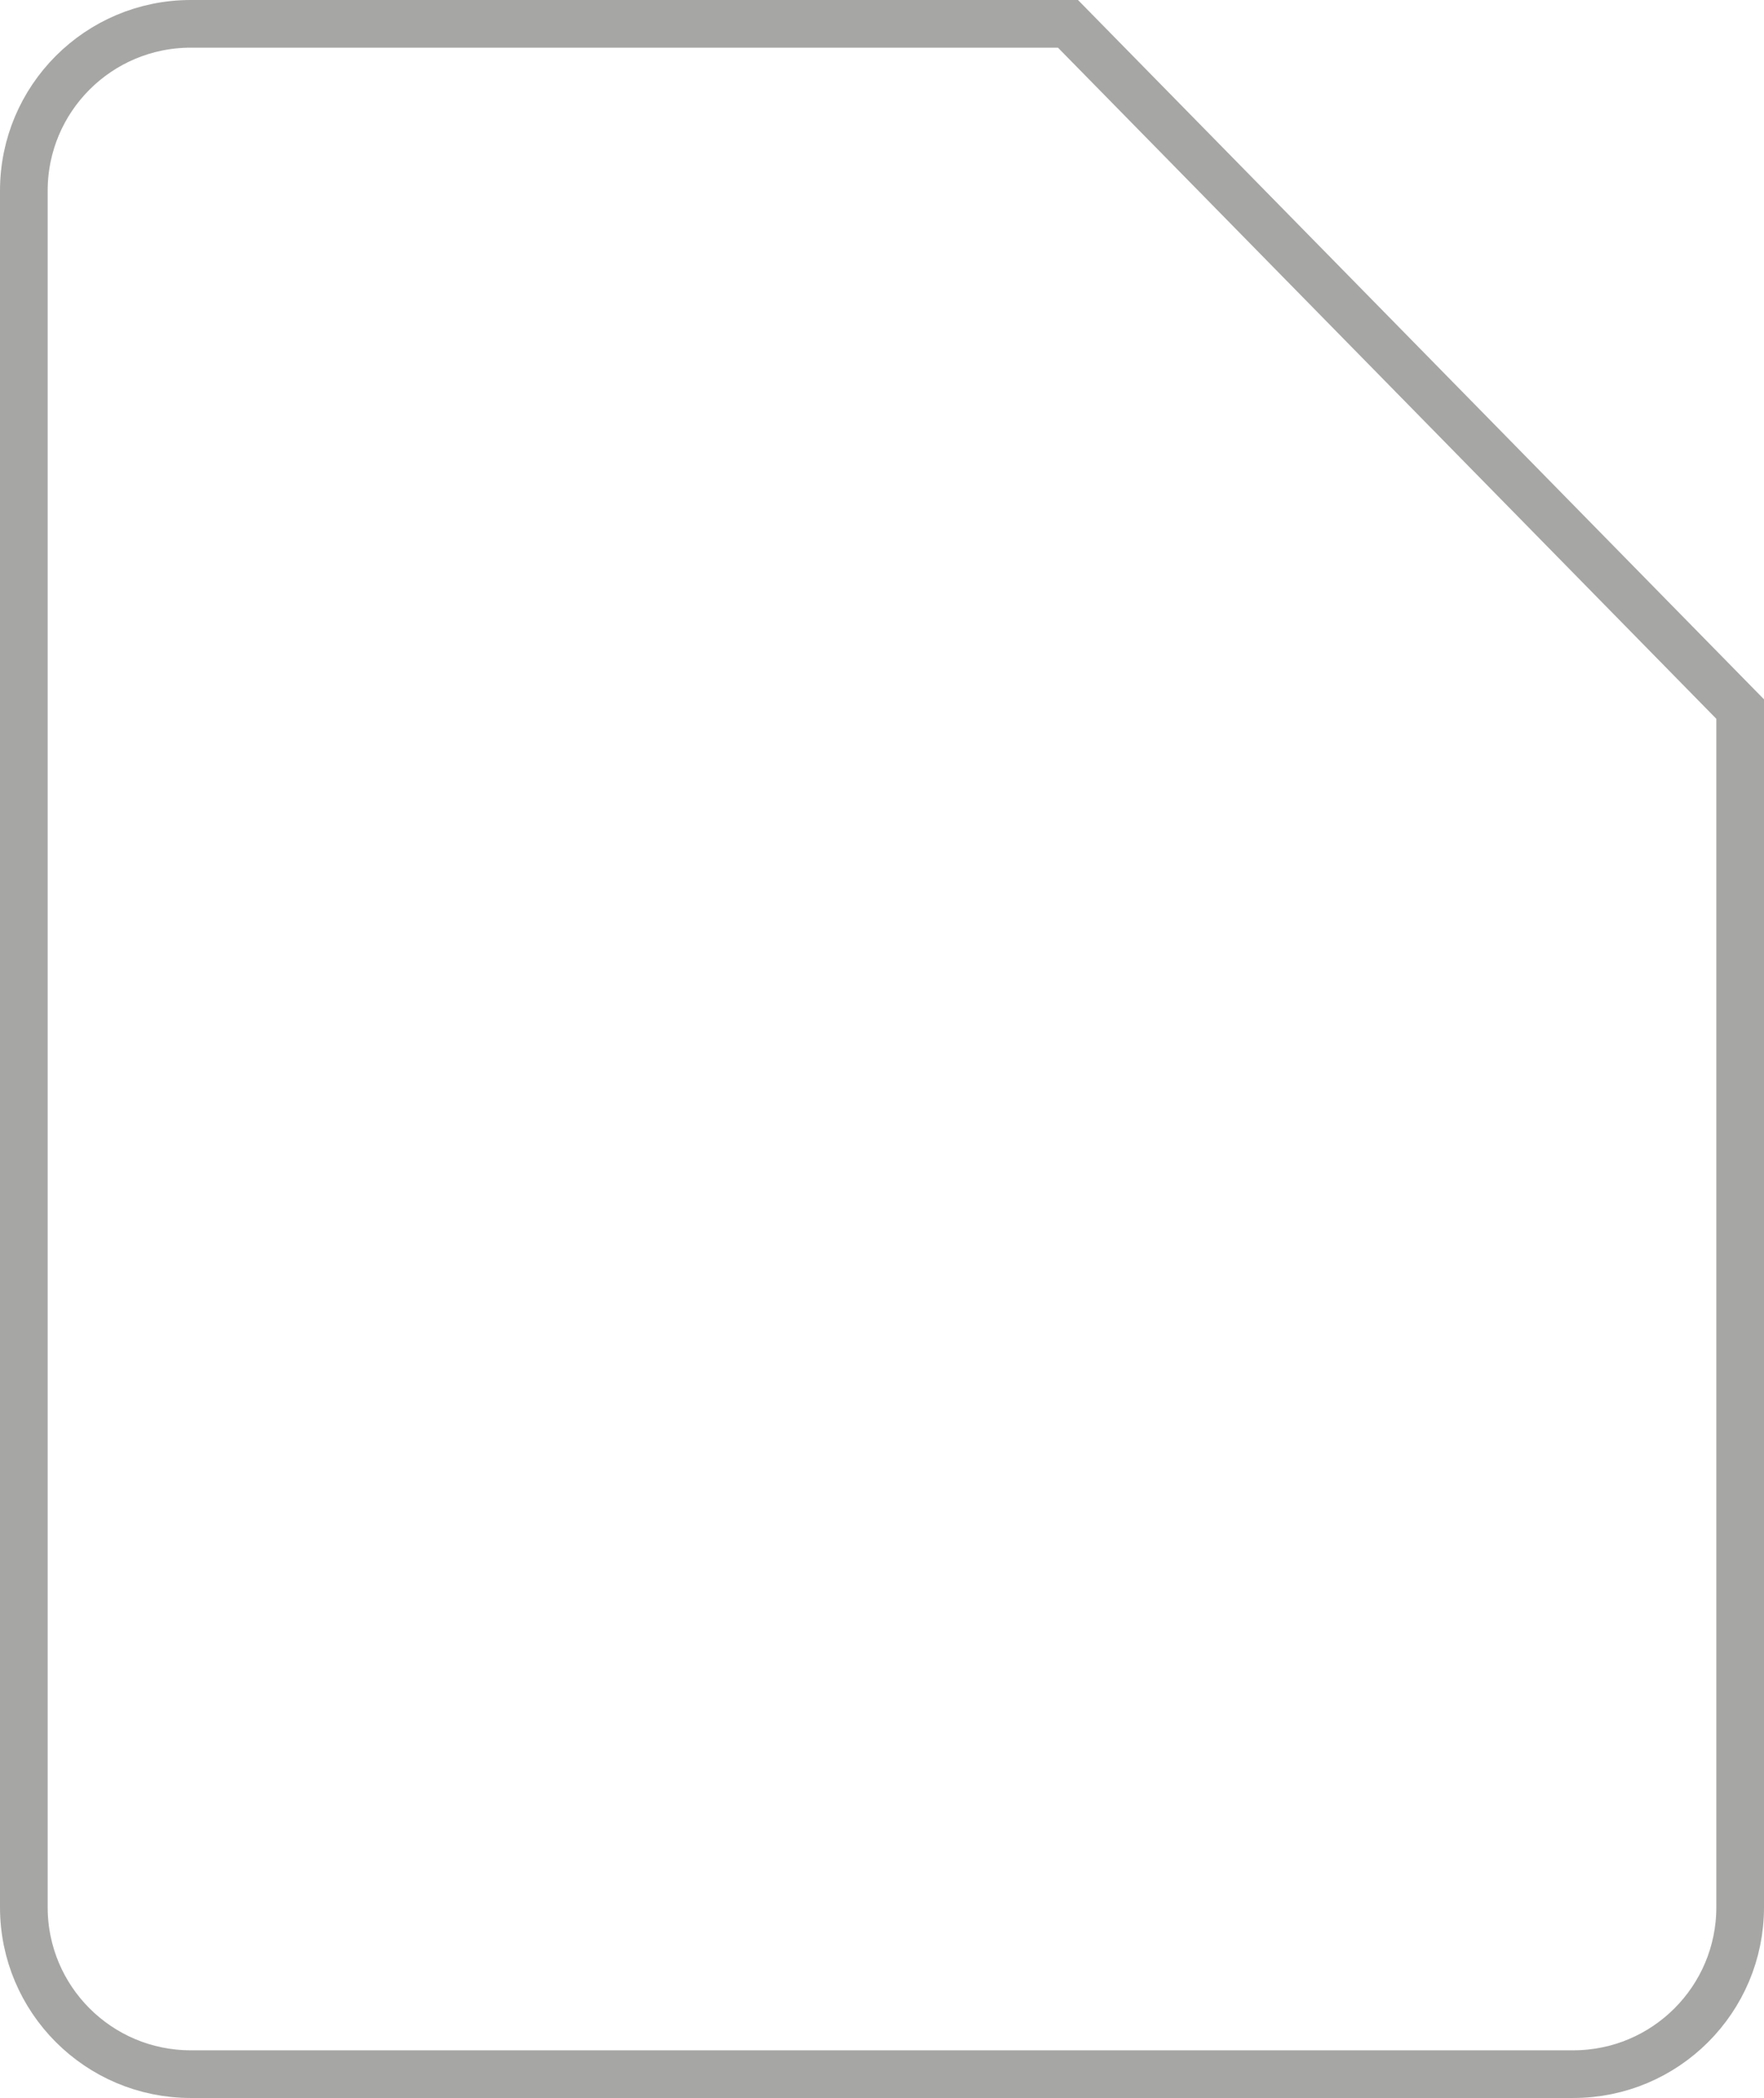 <svg width="37" height="44" viewBox="0 0 37 44" fill="none" xmlns="http://www.w3.org/2000/svg">
<path d="M0.5 40V4C0.5 2.067 2.067 0.5 4 0.5H22.401L29.449 7.683L36.5 14.871V40C36.5 41.933 34.933 43.5 33 43.5H4C2.067 43.5 0.5 41.933 0.5 40Z" stroke="#A6A6A5"/>
</svg>
